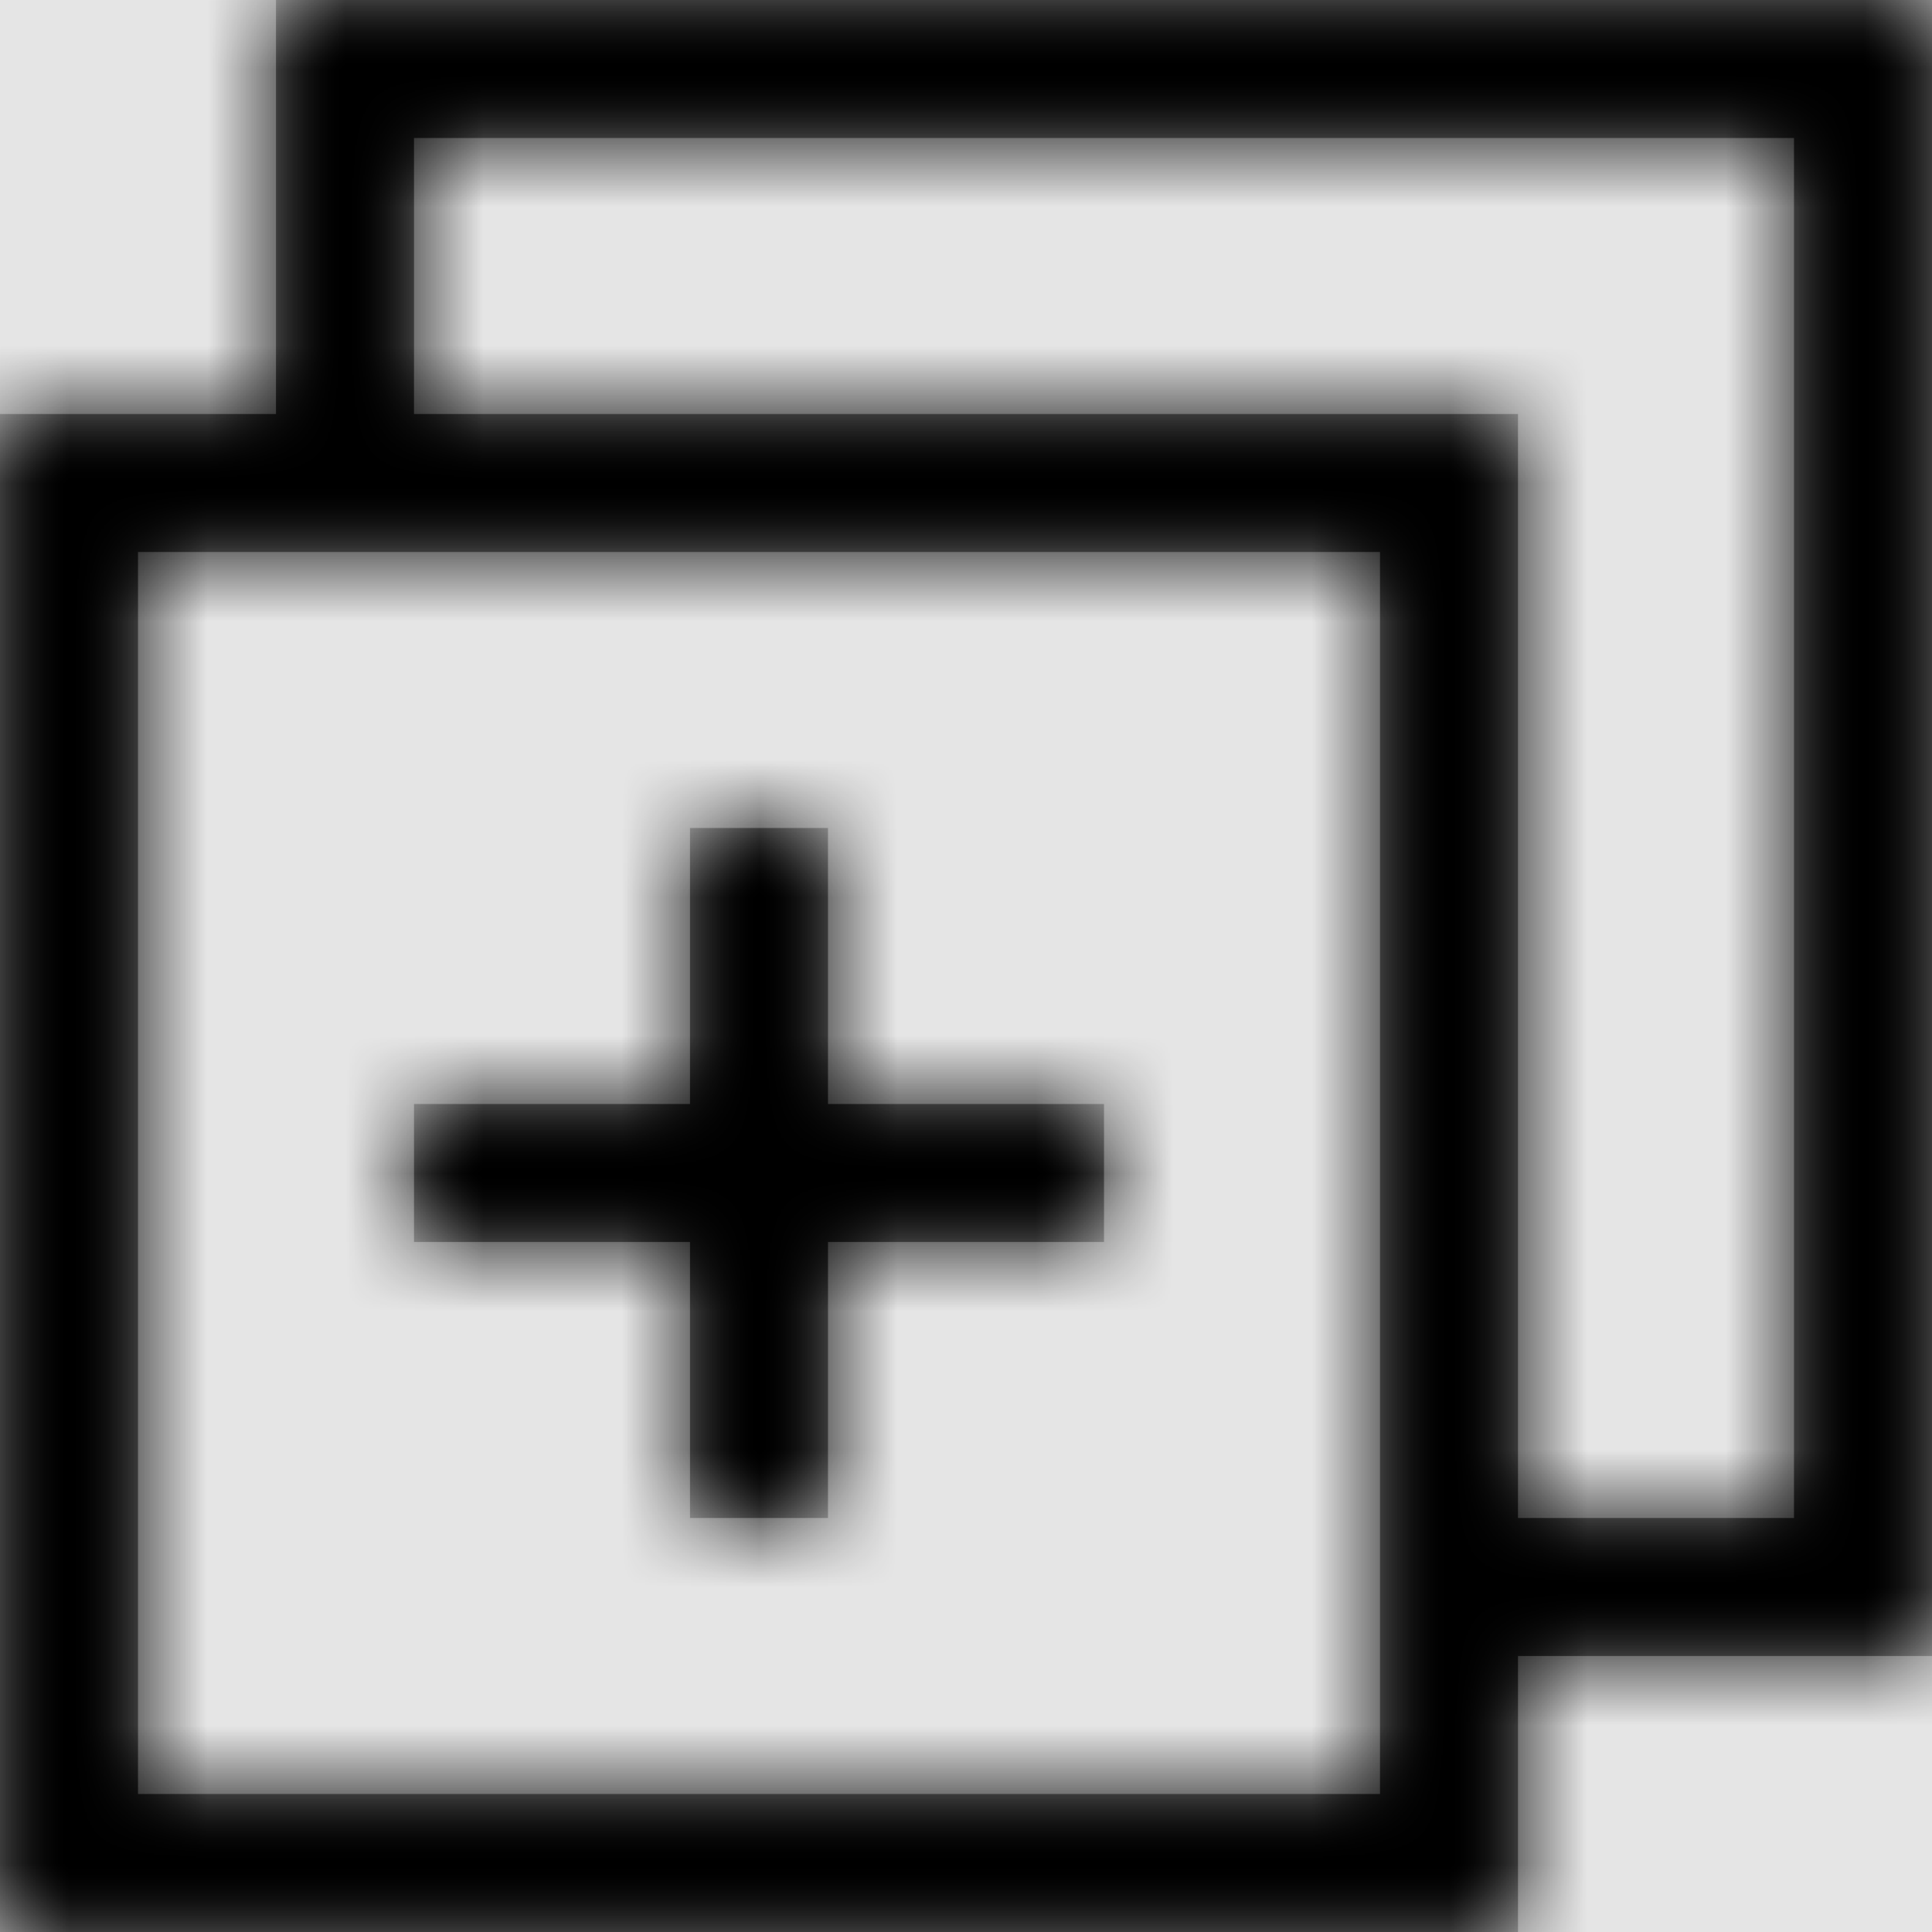 <svg width="1001" height="1001" viewBox="0 0 1001 1001" version="1.1" xmlns="http://www.w3.org/2000/svg" xmlns:xlink="http://www.w3.org/1999/xlink">
<title>toggle-expand-all</title>
<desc>Created using Figma</desc>
<g id="Canvas" transform="matrix(71.5 0 0 71.5 -66137.5 -16159)">
<rect x="925" y="226" width="14" height="14" fill="#E5E5E5"/>
<g id="toggle-expand-all">
<mask id="mask0_outline" mask-type="alpha">
<g id="Mask">
<use xlink:href="#path0_fill" transform="translate(925 226)" fill="#FFFFFF"/>
</g>
</mask>
<g id="Mask" mask="url(#mask0_outline)">
<use xlink:href="#path0_fill" transform="translate(925 226)"/>
</g>
<g id="&#226;&#134;&#170;&#240;&#159;&#142;&#168;Color" mask="url(#mask0_outline)">
<g id="Rectangle 3">
<use xlink:href="#path1_fill" transform="translate(925 226)"/>
</g>
</g>
</g>
</g>
<defs>
<path id="path0_fill" fill-rule="evenodd" d="M 2 3L 2 0L 14 0L 14 12L 11 12L 11 14L 0 14L 0 3L 2 3ZM 1 13L 10 13L 10 4L 1 4L 1 13ZM 13 11L 11 11L 11 3L 3 3L 3 1L 13 1L 13 11ZM 6 9L 8 9L 8 8L 6 8L 6 6L 5 6L 5 8L 3 8L 3 9L 5 9L 5 11L 6 11L 6 9Z"/>
<path id="path1_fill" fill-rule="evenodd" d="M 0 0L 14 0L 14 14L 0 14L 0 0Z"/>
</defs>
</svg>
